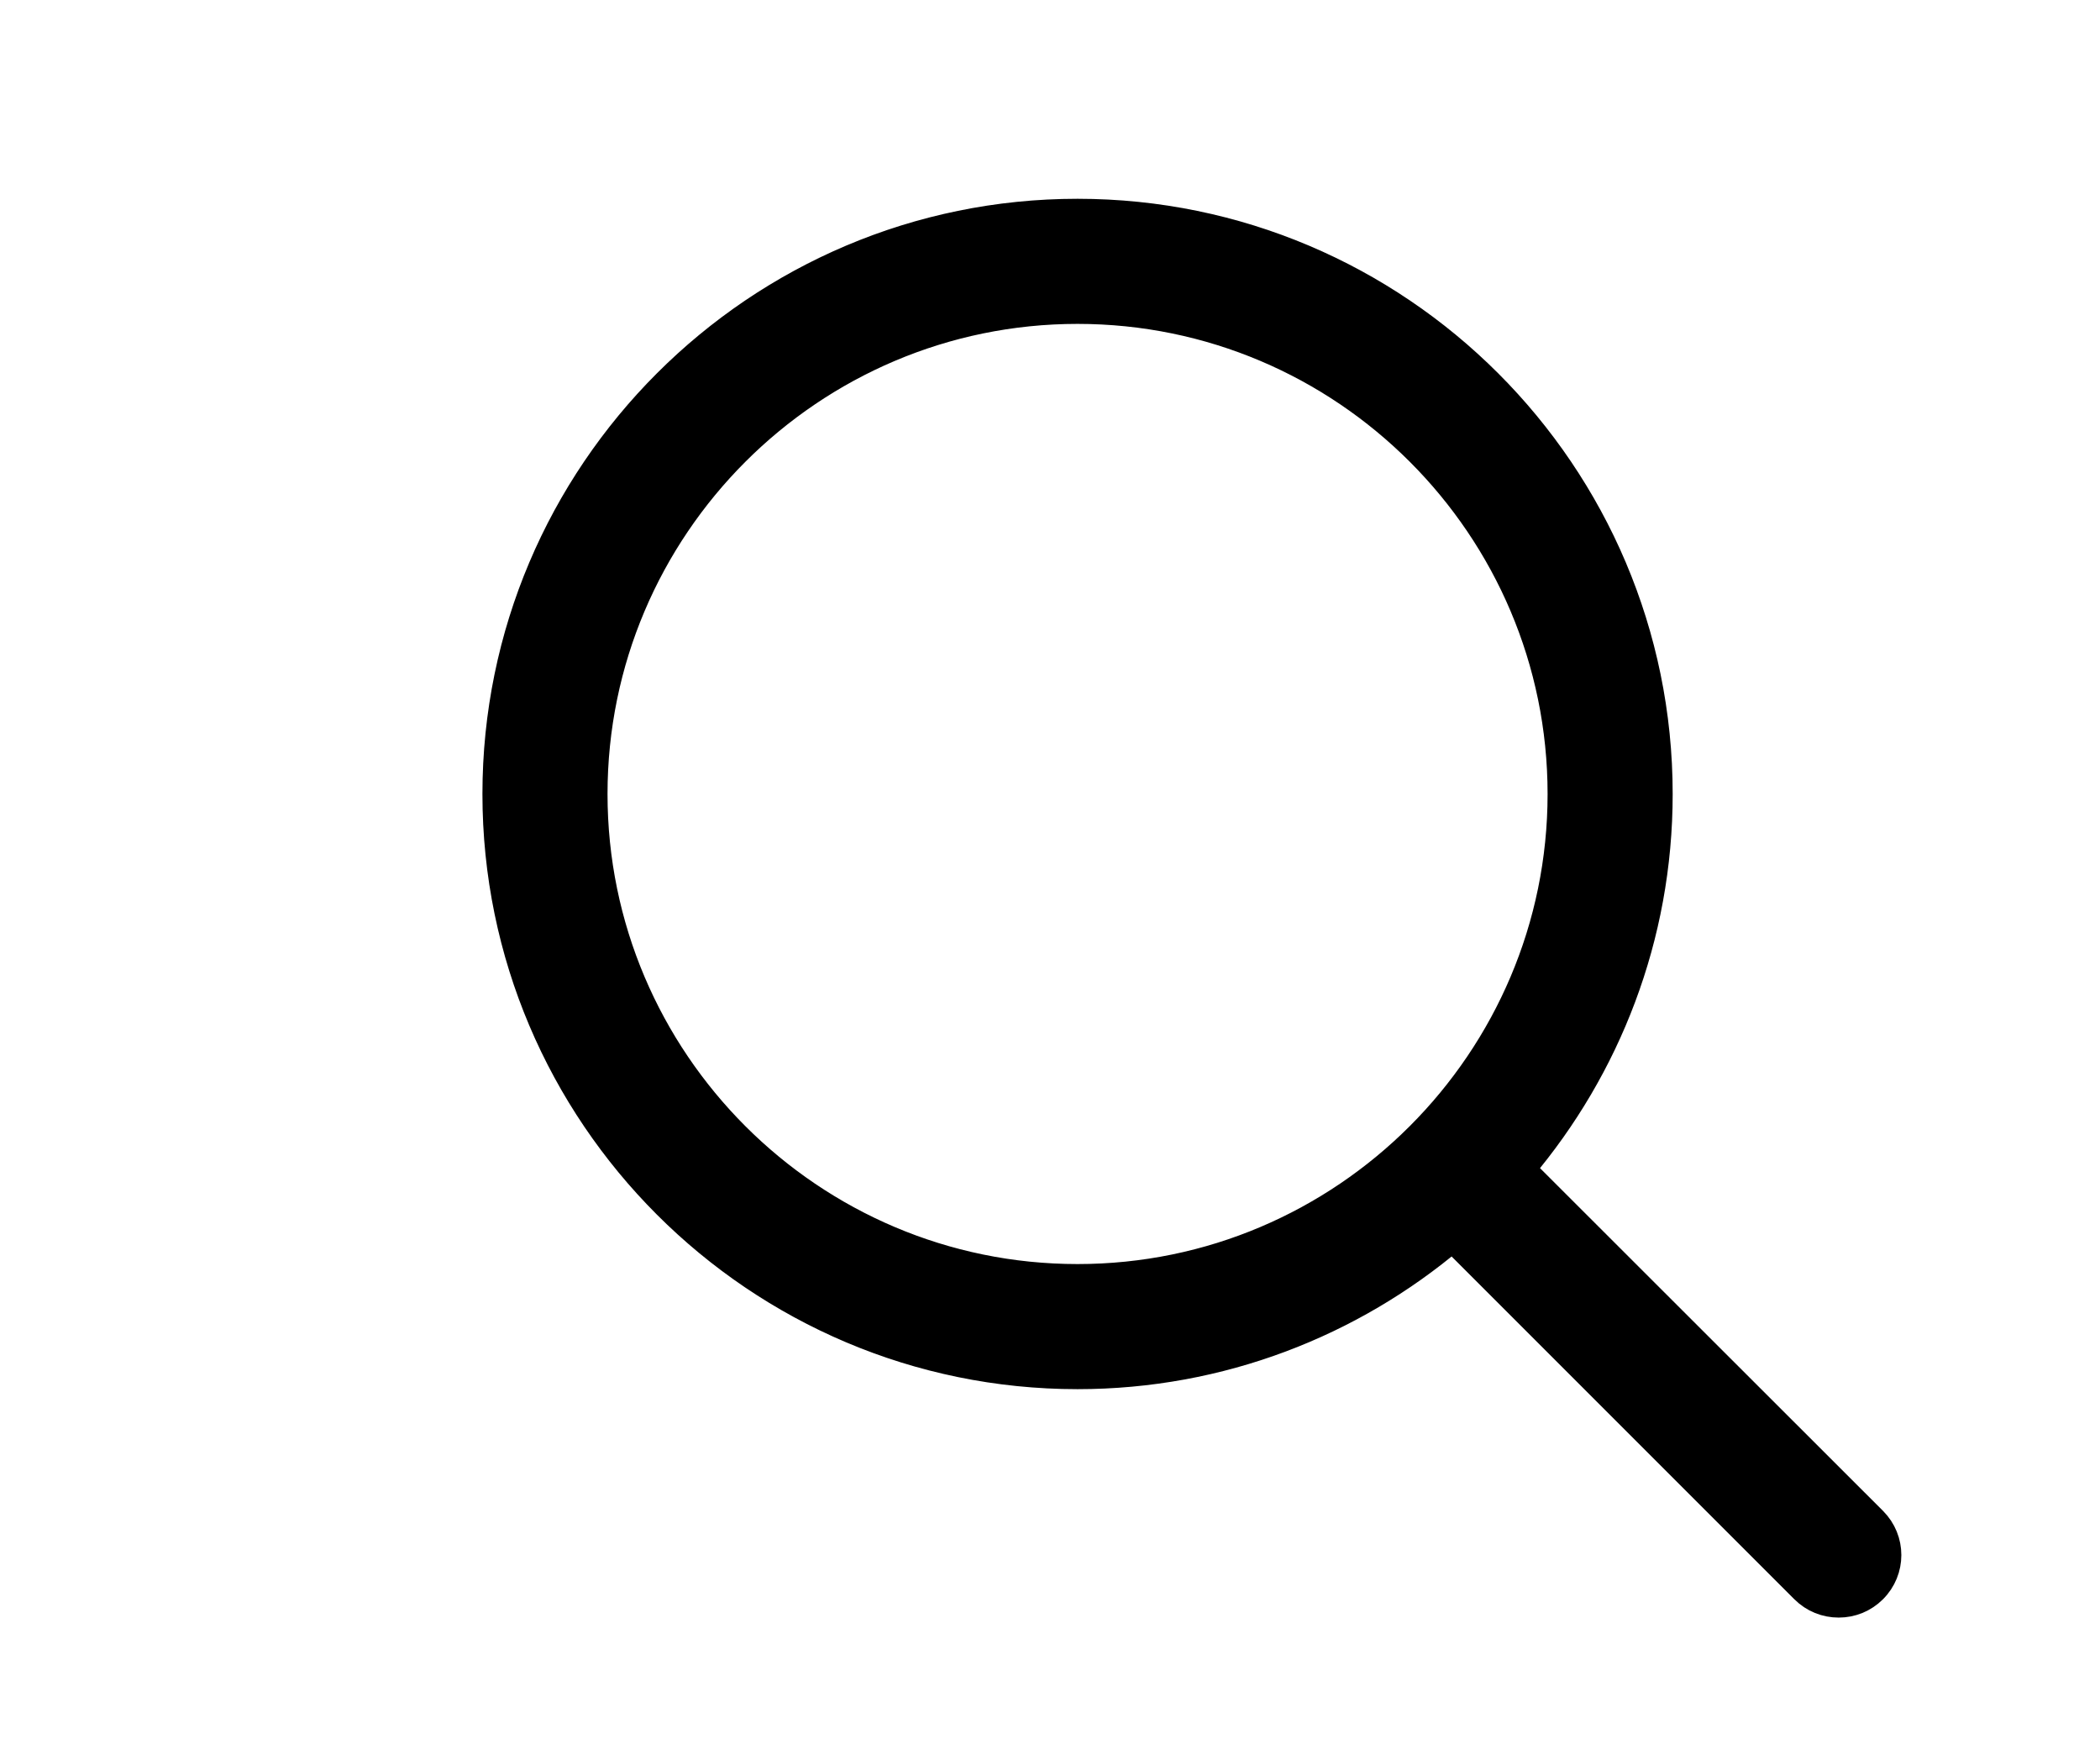<svg width="37" height="31" viewBox="0 0 37 31" fill="none" xmlns="http://www.w3.org/2000/svg">
<path d="M33 26.794L33 26.794L26.796 20.595C28.305 18.81 29.221 16.507 29.221 13.988C29.221 8.341 24.627 3.752 18.985 3.752C13.344 3.752 8.75 8.341 8.75 13.988C8.75 19.634 13.344 24.223 18.985 24.223C21.5 24.223 23.808 23.308 25.592 21.798L31.791 27.997C31.958 28.164 32.174 28.247 32.396 28.247C32.617 28.247 32.833 28.164 33 27.997C33.333 27.664 33.333 27.127 33 26.794ZM27.517 13.988C27.517 18.69 23.688 22.519 18.985 22.519C14.283 22.519 10.454 18.69 10.454 13.988C10.454 9.285 14.283 5.456 18.985 5.456C23.688 5.456 27.517 9.281 27.517 13.988Z" fill="black" stroke="black" stroke-width="0.5"/>
</svg>
